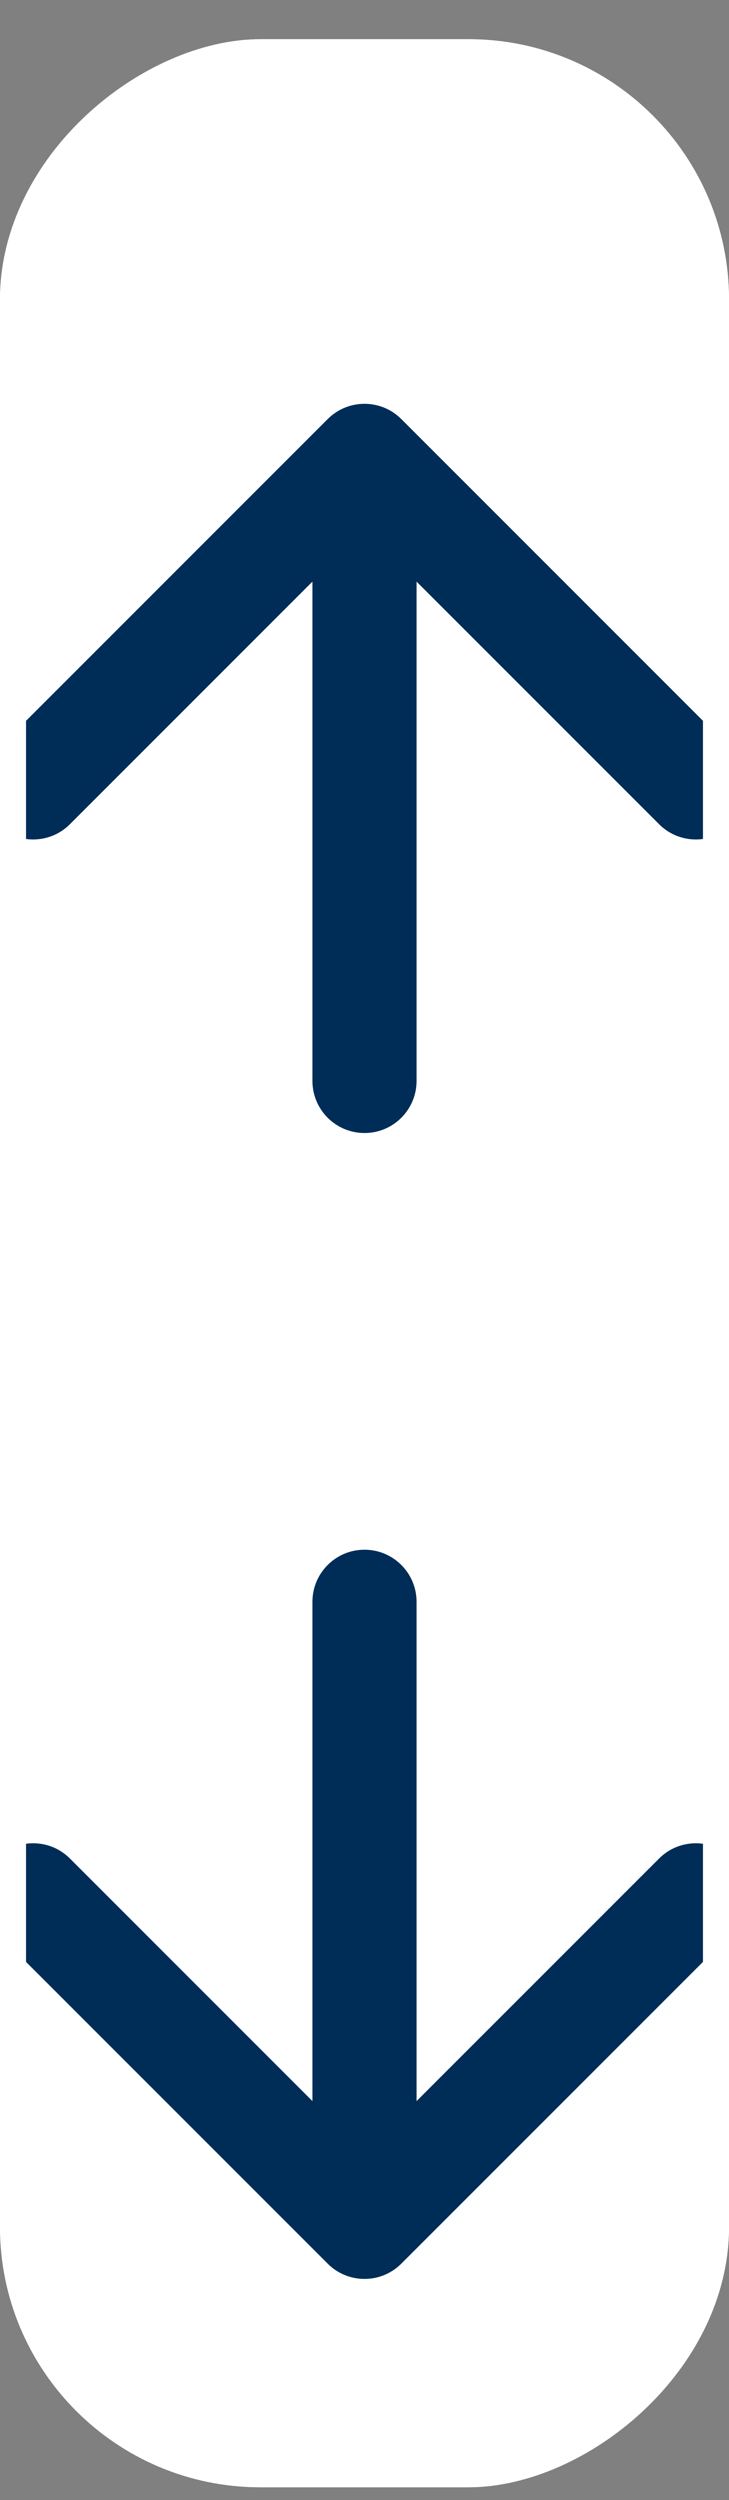 <svg width="14" height="48" viewBox="0 0 14 48" fill="none" xmlns="http://www.w3.org/2000/svg">
<rect x="0" y="0" width="14" height="48" fill="#808080" stroke="none"/>
<g clip-path="url(#clip0_68_6255)">
<rect x="14" y="0.753" width="47" height="14" rx="5" transform="rotate(90 14 0.753)" fill="white"/>
<path d="M6.293 43.46C6.683 43.851 7.317 43.851 7.707 43.46L14.071 37.096C14.462 36.706 14.462 36.072 14.071 35.682C13.681 35.291 13.047 35.291 12.657 35.682L7 41.339L1.343 35.682C0.953 35.291 0.319 35.291 -0.071 35.682C-0.462 36.072 -0.462 36.706 -0.071 37.096L6.293 43.46ZM8 30.753C8 30.201 7.552 29.753 7 29.753C6.448 29.753 6 30.201 6 30.753L8 30.753ZM8 42.753L8 30.753L6 30.753L6 42.753L8 42.753Z" fill="#002D58"/>
<path d="M6 20.753C6 21.305 6.448 21.753 7 21.753C7.552 21.753 8 21.305 8 20.753L6 20.753ZM7.707 8.046C7.317 7.655 6.683 7.655 6.293 8.046L-0.071 14.41C-0.462 14.8 -0.462 15.434 -0.071 15.824C0.319 16.215 0.953 16.215 1.343 15.824L7 10.167L12.657 15.824C13.047 16.215 13.681 16.215 14.071 15.824C14.462 15.434 14.462 14.8 14.071 14.41L7.707 8.046ZM8 20.753L8 8.753L6 8.753L6 20.753L8 20.753Z" fill="#002D58"/>
</g>
<rect x="13.75" y="1.003" width="46.5" height="13.5" rx="4.75" transform="rotate(90 13.75 1.003)" stroke="white" stroke-width="0.5"/>
<defs>
<clipPath id="clip0_68_6255">
<rect x="14" y="0.753" width="47" height="14" rx="5" transform="rotate(90 14 0.753)" fill="white"/>
</clipPath>
</defs>
</svg>
